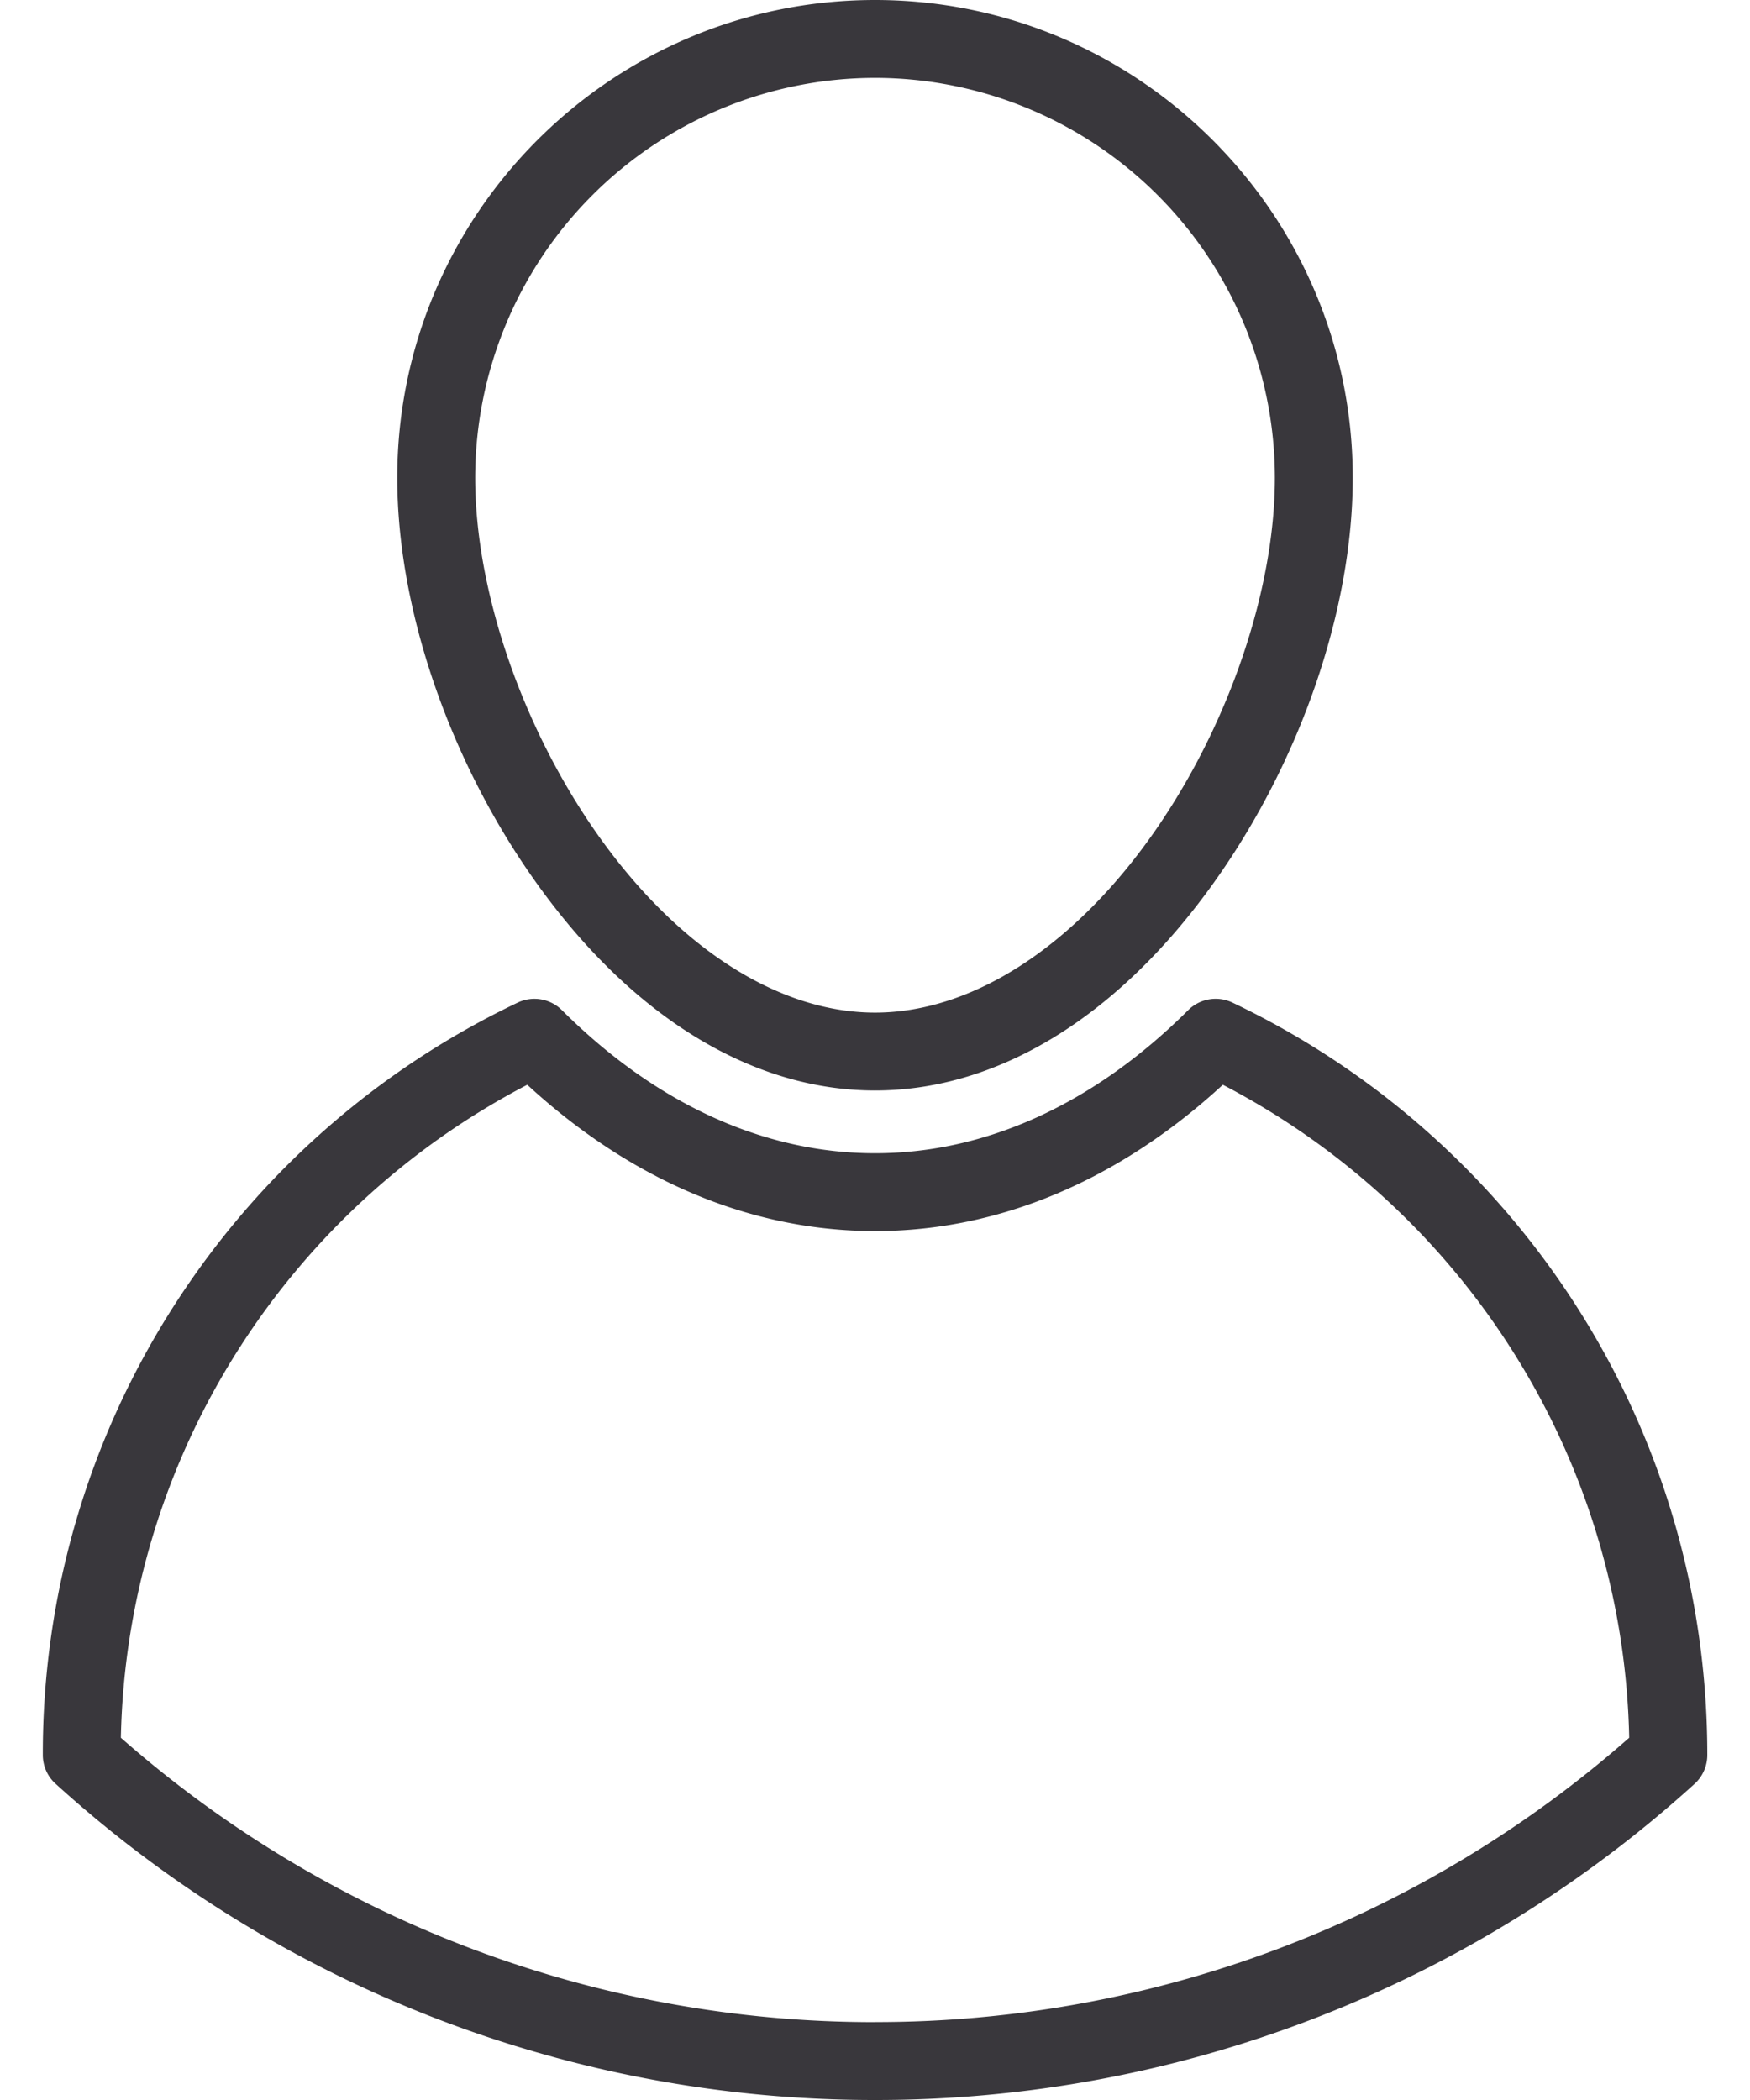 <svg width="30" height="36" fill="none" xmlns="http://www.w3.org/2000/svg"><path d="M15 18.694c2.134 0 4.217-1.294 5.866-3.644 1.456-2.074 2.324-4.639 2.324-6.86C23.19 3.674 19.516 0 15 0c-4.515 0-8.19 3.674-8.19 8.19 0 2.221.87 4.786 2.325 6.86 1.65 2.35 3.732 3.644 5.866 3.644zm0-17.359a6.862 6.862 0 016.855 6.855c0 1.928-.798 4.262-2.082 6.093-1.372 1.955-3.111 3.076-4.772 3.076-1.662 0-3.401-1.122-4.773-3.076-1.284-1.83-2.082-4.165-2.082-6.093A6.862 6.862 0 0115 1.335z" fill="#39373C"/><path d="M27.002 22.357a14.295 14.295 0 00-5.875-5.17.668.668 0 00-.758.13c-1.61 1.605-3.465 2.453-5.368 2.453-1.904 0-3.76-.848-5.367-2.452a.668.668 0 00-.76-.13A14.298 14.298 0 003 22.357a14.216 14.216 0 00-2.266 7.717v.012c0 .188.08.368.22.494A20.87 20.87 0 0015 36a20.87 20.87 0 0014.049-5.419.668.668 0 00.219-.494v-.012c0-2.748-.784-5.417-2.266-7.718zM15.001 34.665A19.537 19.537 0 012.072 29.79a12.879 12.879 0 012.05-6.71 12.966 12.966 0 014.917-4.484c1.785 1.643 3.837 2.508 5.962 2.508 2.124 0 4.176-.865 5.962-2.508a12.963 12.963 0 014.916 4.484 12.878 12.878 0 012.05 6.71 19.537 19.537 0 01-12.928 4.874z" fill="#39373C"/></svg>